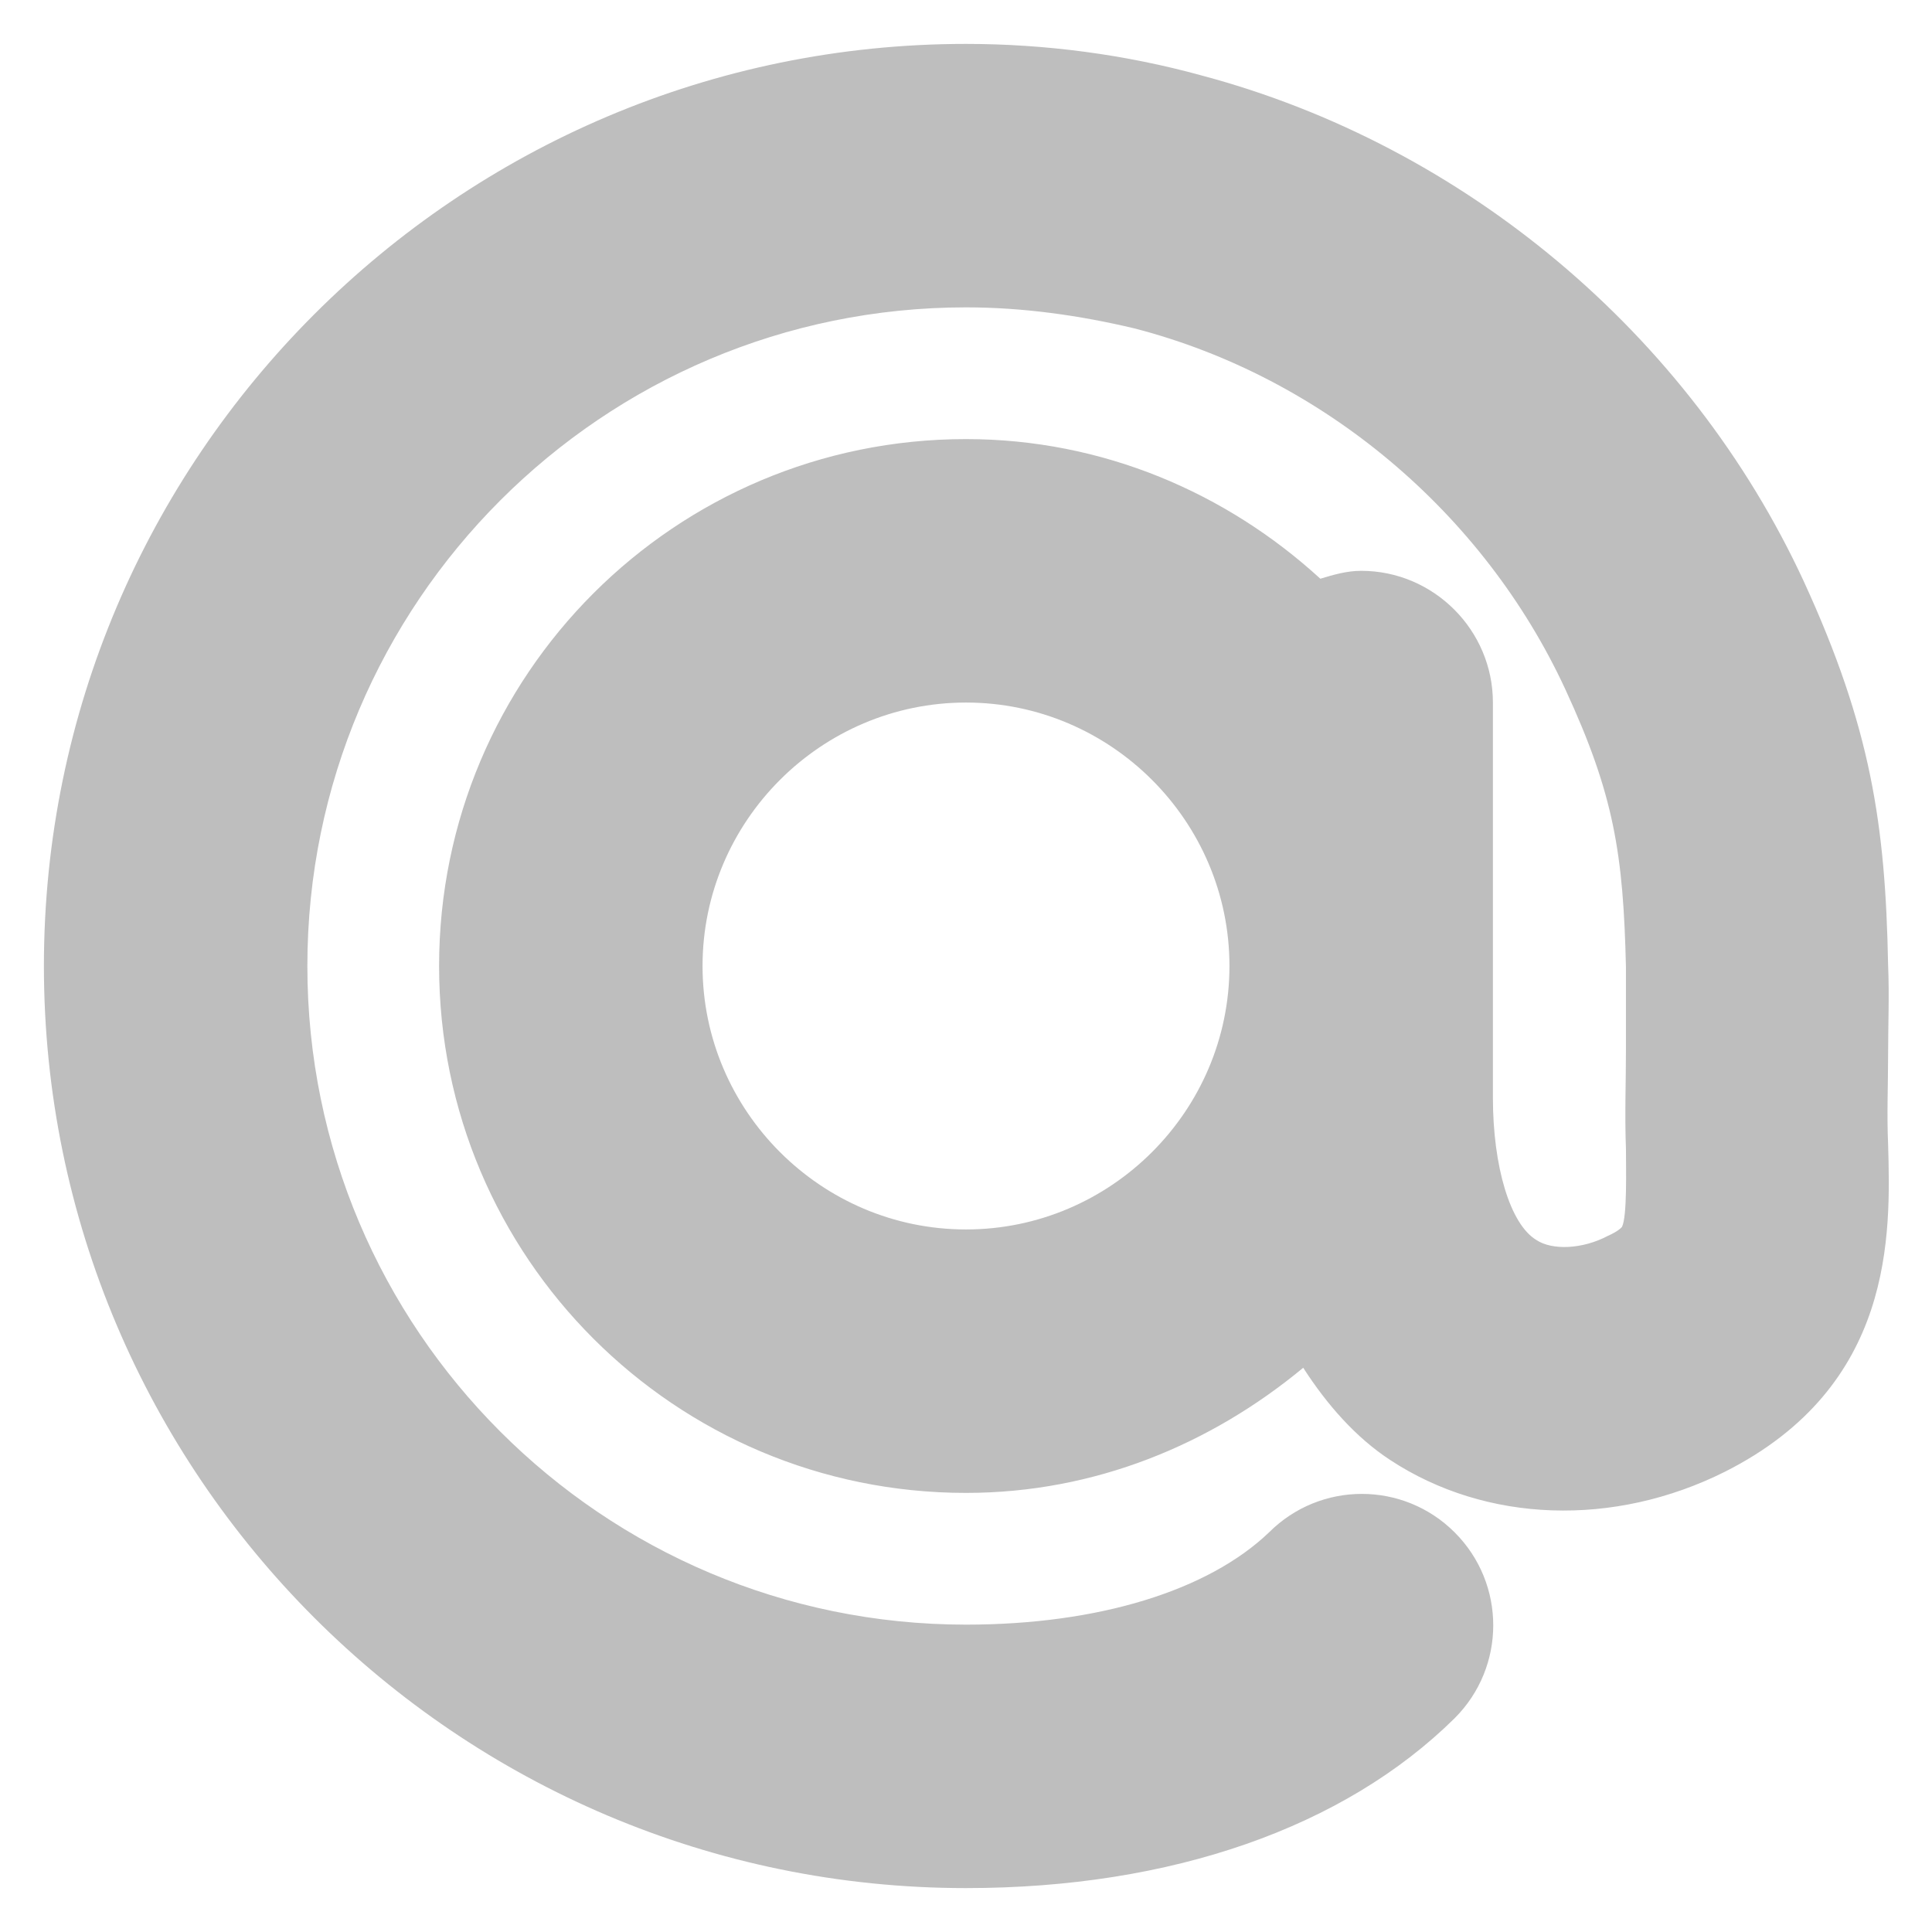 <svg width="22" height="22" viewBox="0 0 22 22" fill="none" xmlns="http://www.w3.org/2000/svg">
<path d="M21.5 13.025C21.485 12.695 21.5 12.35 21.5 12.02C21.5 11.675 21.515 11.33 21.5 10.985C21.47 9.395 21.305 8.285 20.54 6.62C19.235 3.8 16.67 1.655 13.685 0.86C12.815 0.62 11.9 0.5 11 0.5C5.21 0.5 0.5 5.21 0.5 11C0.5 16.79 5.21 21.5 11 21.5C13.34 21.5 15.305 20.81 16.565 19.565C17.15 18.98 17.15 18.035 16.565 17.45C15.98 16.865 15.035 16.865 14.45 17.45C13.76 18.11 12.515 18.5 11 18.5C6.86 18.5 3.5 15.14 3.5 11C3.5 6.86 6.86 3.5 11 3.5C11.645 3.5 12.29 3.59 12.92 3.74C15.065 4.295 16.895 5.84 17.825 7.85C18.38 9.05 18.485 9.725 18.515 11.015C18.515 11.33 18.515 11.645 18.515 11.945C18.515 12.32 18.5 12.695 18.515 13.085C18.515 13.31 18.53 13.85 18.47 13.97C18.47 13.97 18.44 14.015 18.305 14.075C18.02 14.225 17.675 14.24 17.495 14.12C17.195 13.94 17 13.28 17 12.5V8C17 7.175 16.325 6.5 15.5 6.5C15.335 6.5 15.185 6.545 15.035 6.59C13.97 5.615 12.56 5 11 5C7.685 5 5 7.685 5 11C5 14.315 7.685 17 11 17C12.47 17 13.79 16.445 14.84 15.575C15.11 15.995 15.44 16.37 15.83 16.625C16.925 17.345 18.38 17.39 19.64 16.76C21.575 15.785 21.53 14.06 21.5 13.025ZM11 14C9.35 14 8 12.65 8 11C8 9.35 9.35 8 11 8C12.65 8 14 9.35 14 11C14 12.65 12.65 14 11 14Z" fill="#BEBEBE"/>
</svg>

